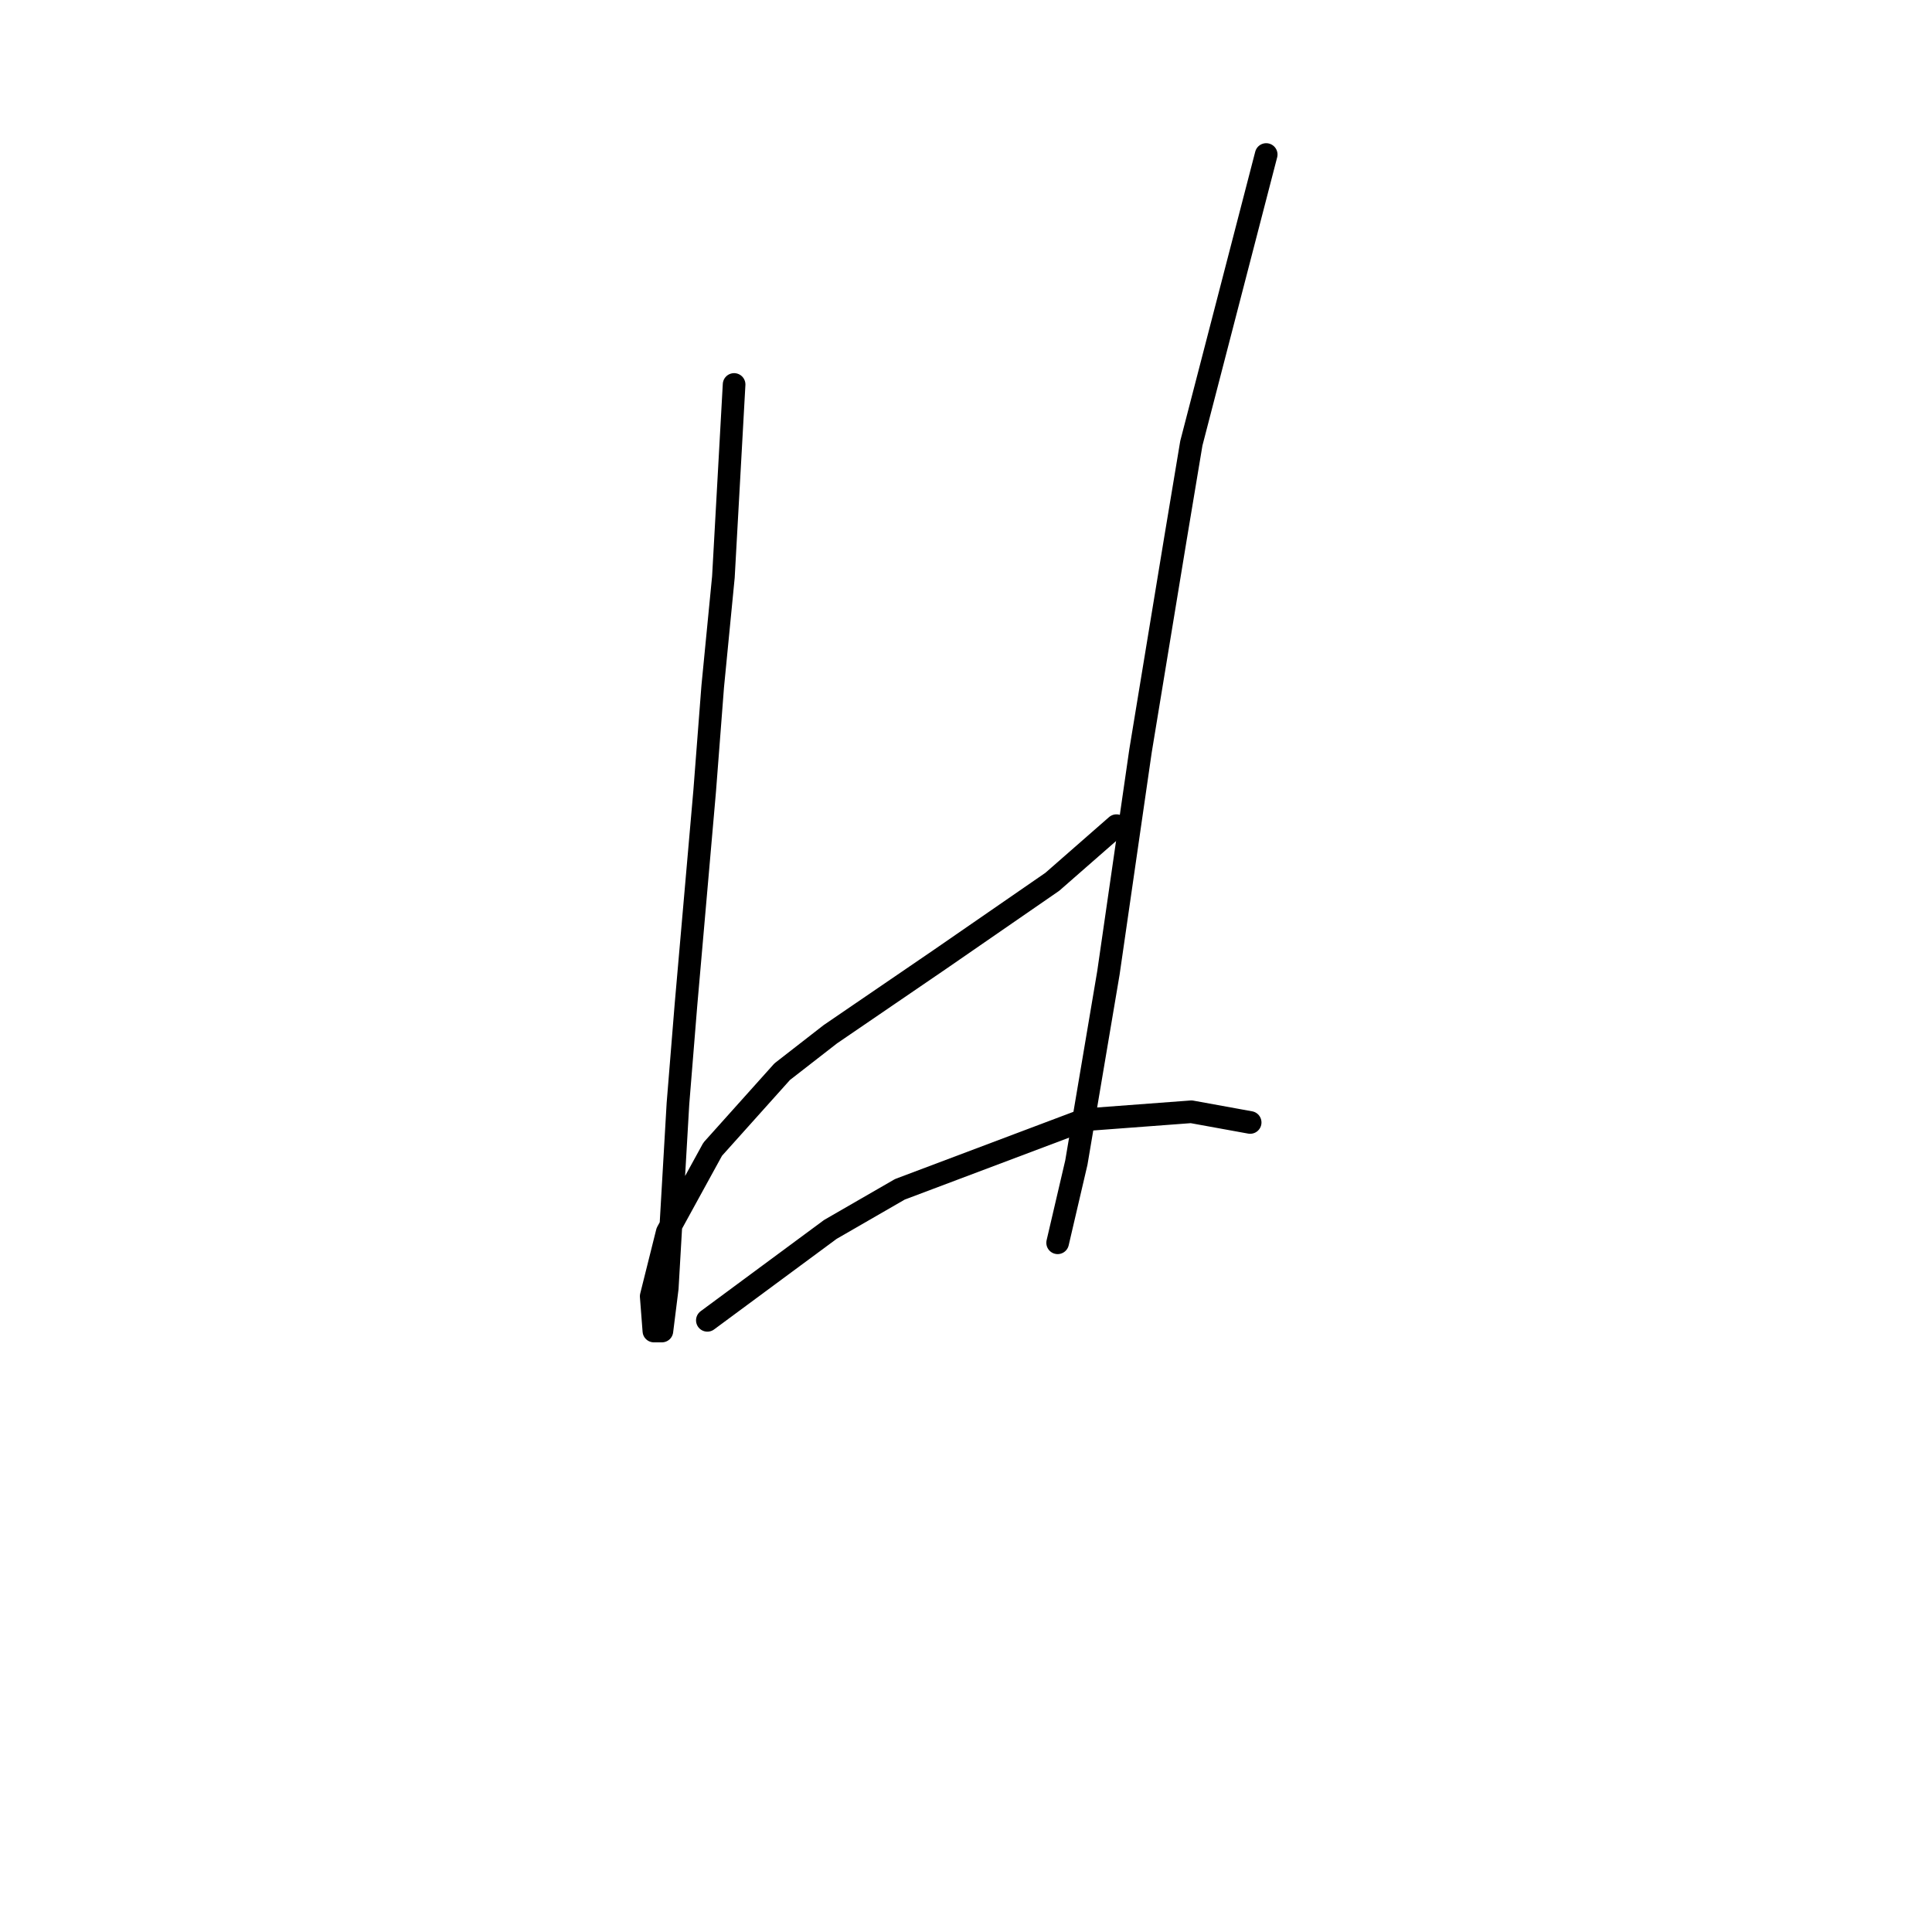 <?xml version="1.0" standalone="no"?>
    <svg width="256" height="256" xmlns="http://www.w3.org/2000/svg" version="1.1">
    <polyline stroke="black" stroke-width="3" stroke-linecap="round" fill="transparent" stroke-linejoin="round" points="97.272 50.944 96.563 63.699 95.854 76.454 94.437 90.98 93.374 104.798 90.894 133.143 89.831 146.252 88.414 170.699 87.705 176.368 86.643 176.368 86.288 171.762 88.414 163.258 94.437 152.275 103.649 142 110.027 137.04 124.553 127.119 139.434 116.845 147.937 109.404 147.937 109.404 " />
        <polyline stroke="black" stroke-width="3" stroke-linecap="round" fill="transparent" stroke-linejoin="round" points="167.778 20.474 162.818 39.606 157.858 58.739 155.732 71.493 151.126 99.484 146.874 128.891 142.623 154.047 140.143 164.676 140.143 164.676 " />
        <polyline stroke="black" stroke-width="3" stroke-linecap="round" fill="transparent" stroke-linejoin="round" points="93.729 174.951 101.878 168.927 110.027 162.904 119.239 157.59 143.686 148.378 157.858 147.315 165.653 148.732 165.653 148.732 " />
        </svg>